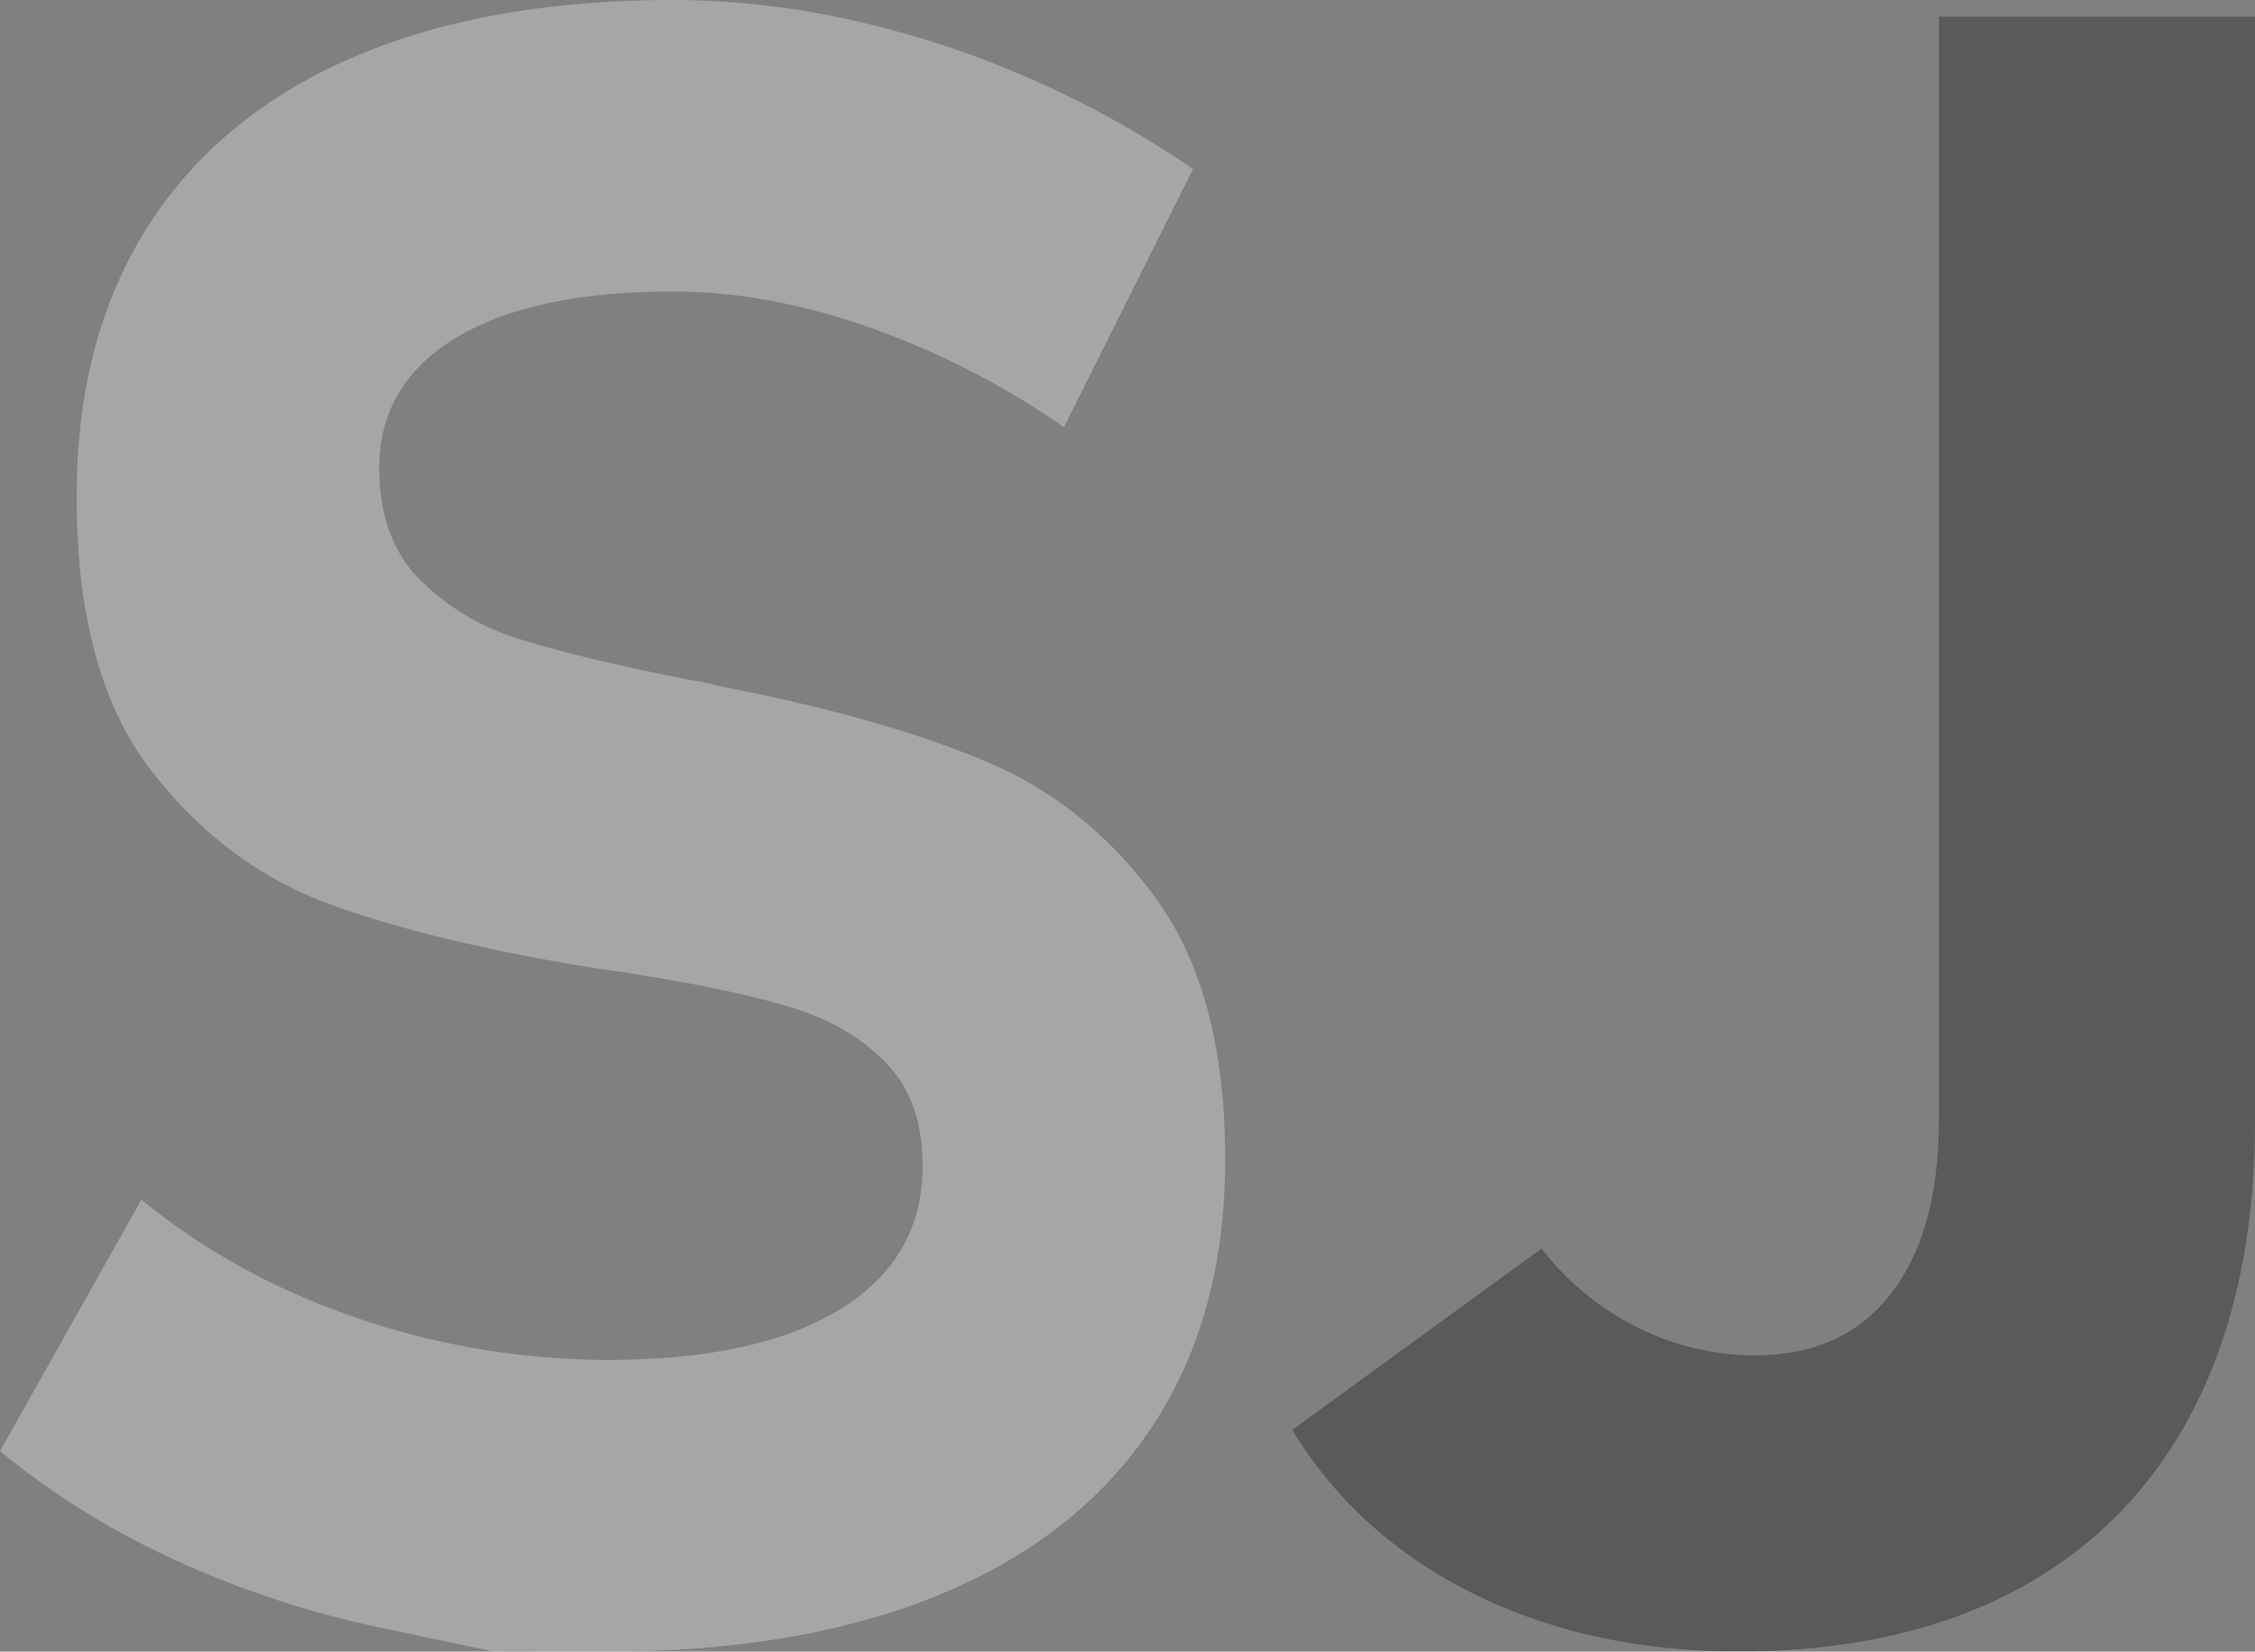 <svg xmlns="http://www.w3.org/2000/svg" xmlns:xlink="http://www.w3.org/1999/xlink" viewBox="0 0 791.37 579.76"><rect x="0" y="0" width="791.37" height="579.76" fill="#808080" stroke="none"/><defs><style>.a{fill:none;}.b{clip-path:url(#a);}.c{opacity:0.3;}.d{fill:#fff;}</style><clipPath id="a"><rect class="a" width="791.37" height="579.76"/></clipPath></defs><g class="b"><g transform="translate(-981.38 -123.17)"><g class="c"><path class="d" d="M1154.39,702.86l-38.87-8.2a340.59,340.59,0,0,1-73-24,280.079,280.079,0,0,1-61.14-38.08L1031,544.27q32.82,26.94,75.78,41.6A271.939,271.939,0,0,0,1195,600.52q52.34,0,81.25-17.78t28.9-50.19v-.39q0-22.65-12.89-35.94t-33.59-19.53q-20.71-6.24-53.13-11.33a6.86,6.86,0,0,0-2.15-.39,6.8,6.8,0,0,1-2.14-.39l-8.6-1.17q-57-9-94.53-22.46t-63.67-47.27q-26.18-33.78-26.17-95.9v-.39q0-55.08,24.61-94.14t71.48-59.57q46.88-20.51,113.28-20.51a289,289,0,0,1,62.31,7,338.607,338.607,0,0,1,62.3,20.32,347.39,347.39,0,0,1,57.81,32l-45.31,90.62A287.368,287.368,0,0,0,1286.23,238q-35.74-12.5-68.56-12.5-49.22,0-76.17,16.21t-27,45.5v.4q0,24.6,14.06,38.86a83.7,83.7,0,0,0,34.77,20.9q20.68,6.64,58.2,14.06a24.465,24.465,0,0,0,3.12.59,26.874,26.874,0,0,1,3.13.59,45.524,45.524,0,0,1,4.49,1,45.523,45.523,0,0,0,4.49,1q53.91,10.55,90,25.58t60.35,48.44q24.22,33.4,24.22,91.21v.78q0,54.3-25.39,93t-74,59q-48.63,20.31-117,20.31Z"/><path d="M1498.34,682.55q-40.83-20.31-63.48-57.42l87.5-63.68a97.266,97.266,0,0,0,33.79,27.74,91.691,91.691,0,0,0,41.21,9.76q30.86,0,47.66-21.68t16.79-61.13V129h110.94V516.5q0,59-21.29,100.78T1689.55,681q-40.63,21.88-98,21.88Q1539.15,702.86,1498.34,682.55Z"/></g></g></g></svg>